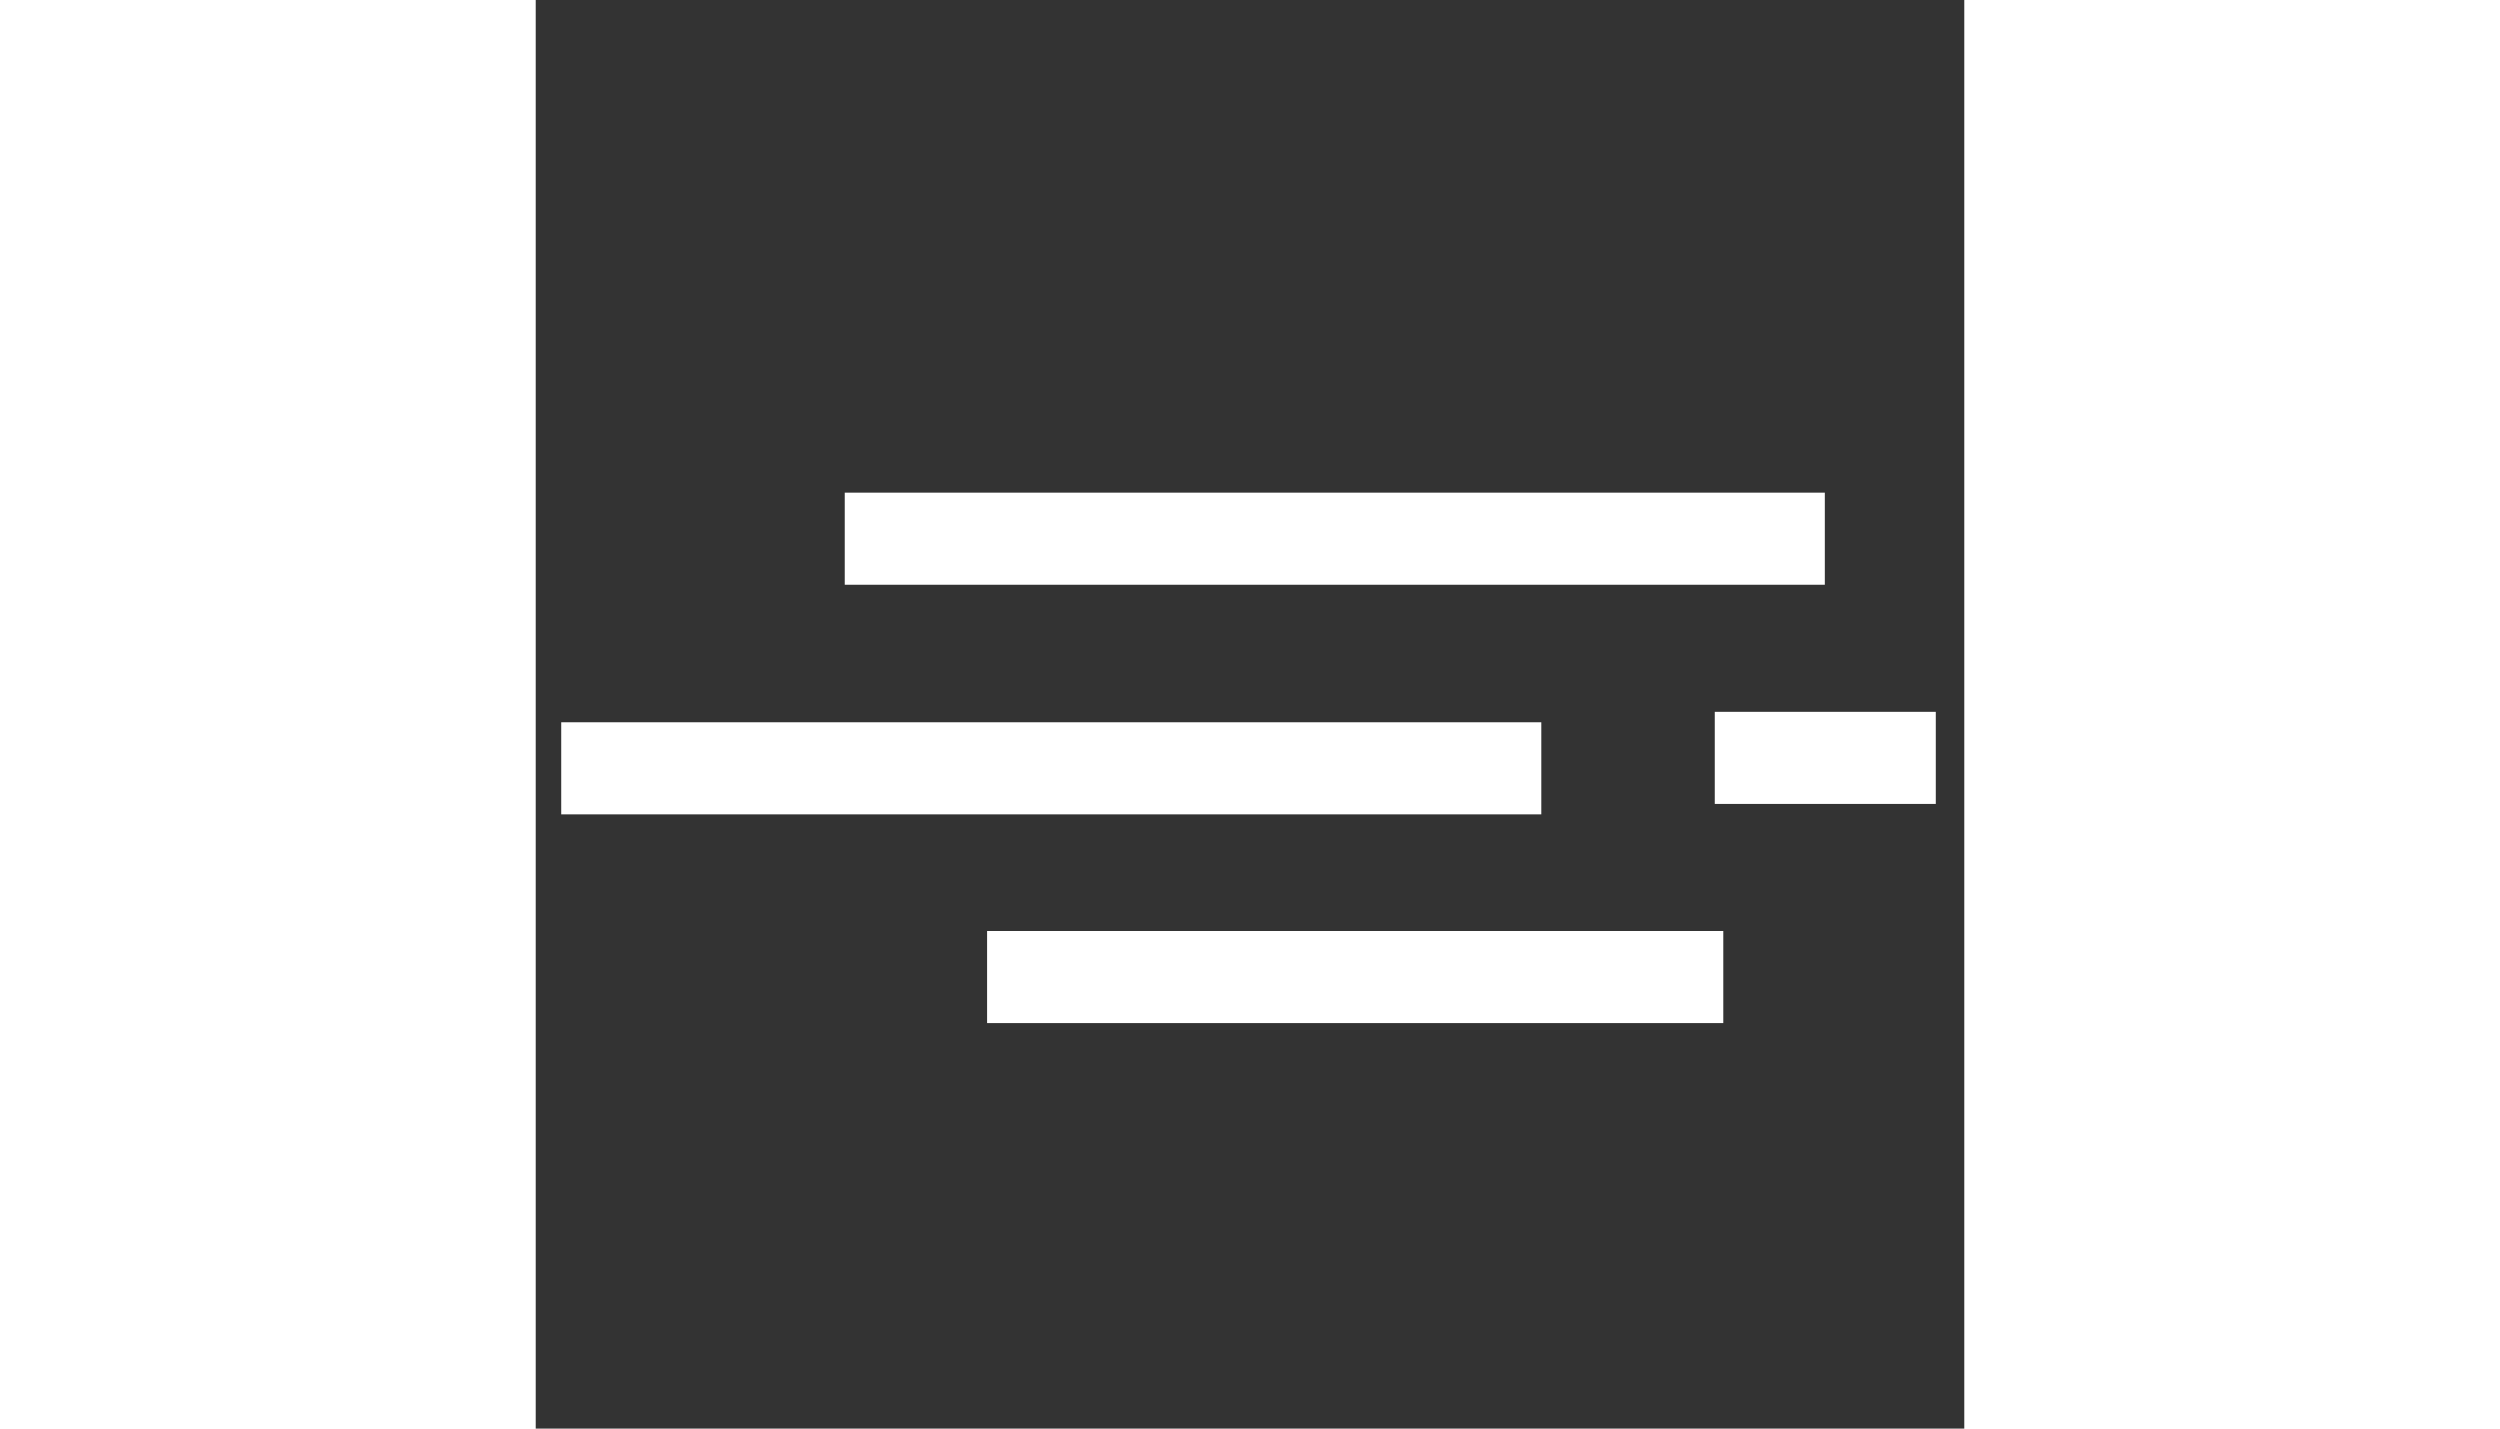 <svg width="56" height="32" viewBox="0 0 56 56" fill="none" xmlns="http://www.w3.org/2000/svg">
<rect x="0" y="0" width="56" height="56" fill="#333333" stroke="none"/>
<path d="M50.533 19.312H12.114V22.922H50.533V19.312Z" fill="white"/>
<path d="M46.553 36.495H17.694V40.105H46.553V36.495Z" fill="white"/>
<path d="M39.419 28.313H1V31.923H39.419V28.313Z" fill="white"/>
<path d="M54.883 27.904H46.219V31.514H54.883V27.904Z" fill="white"/>
</svg>
